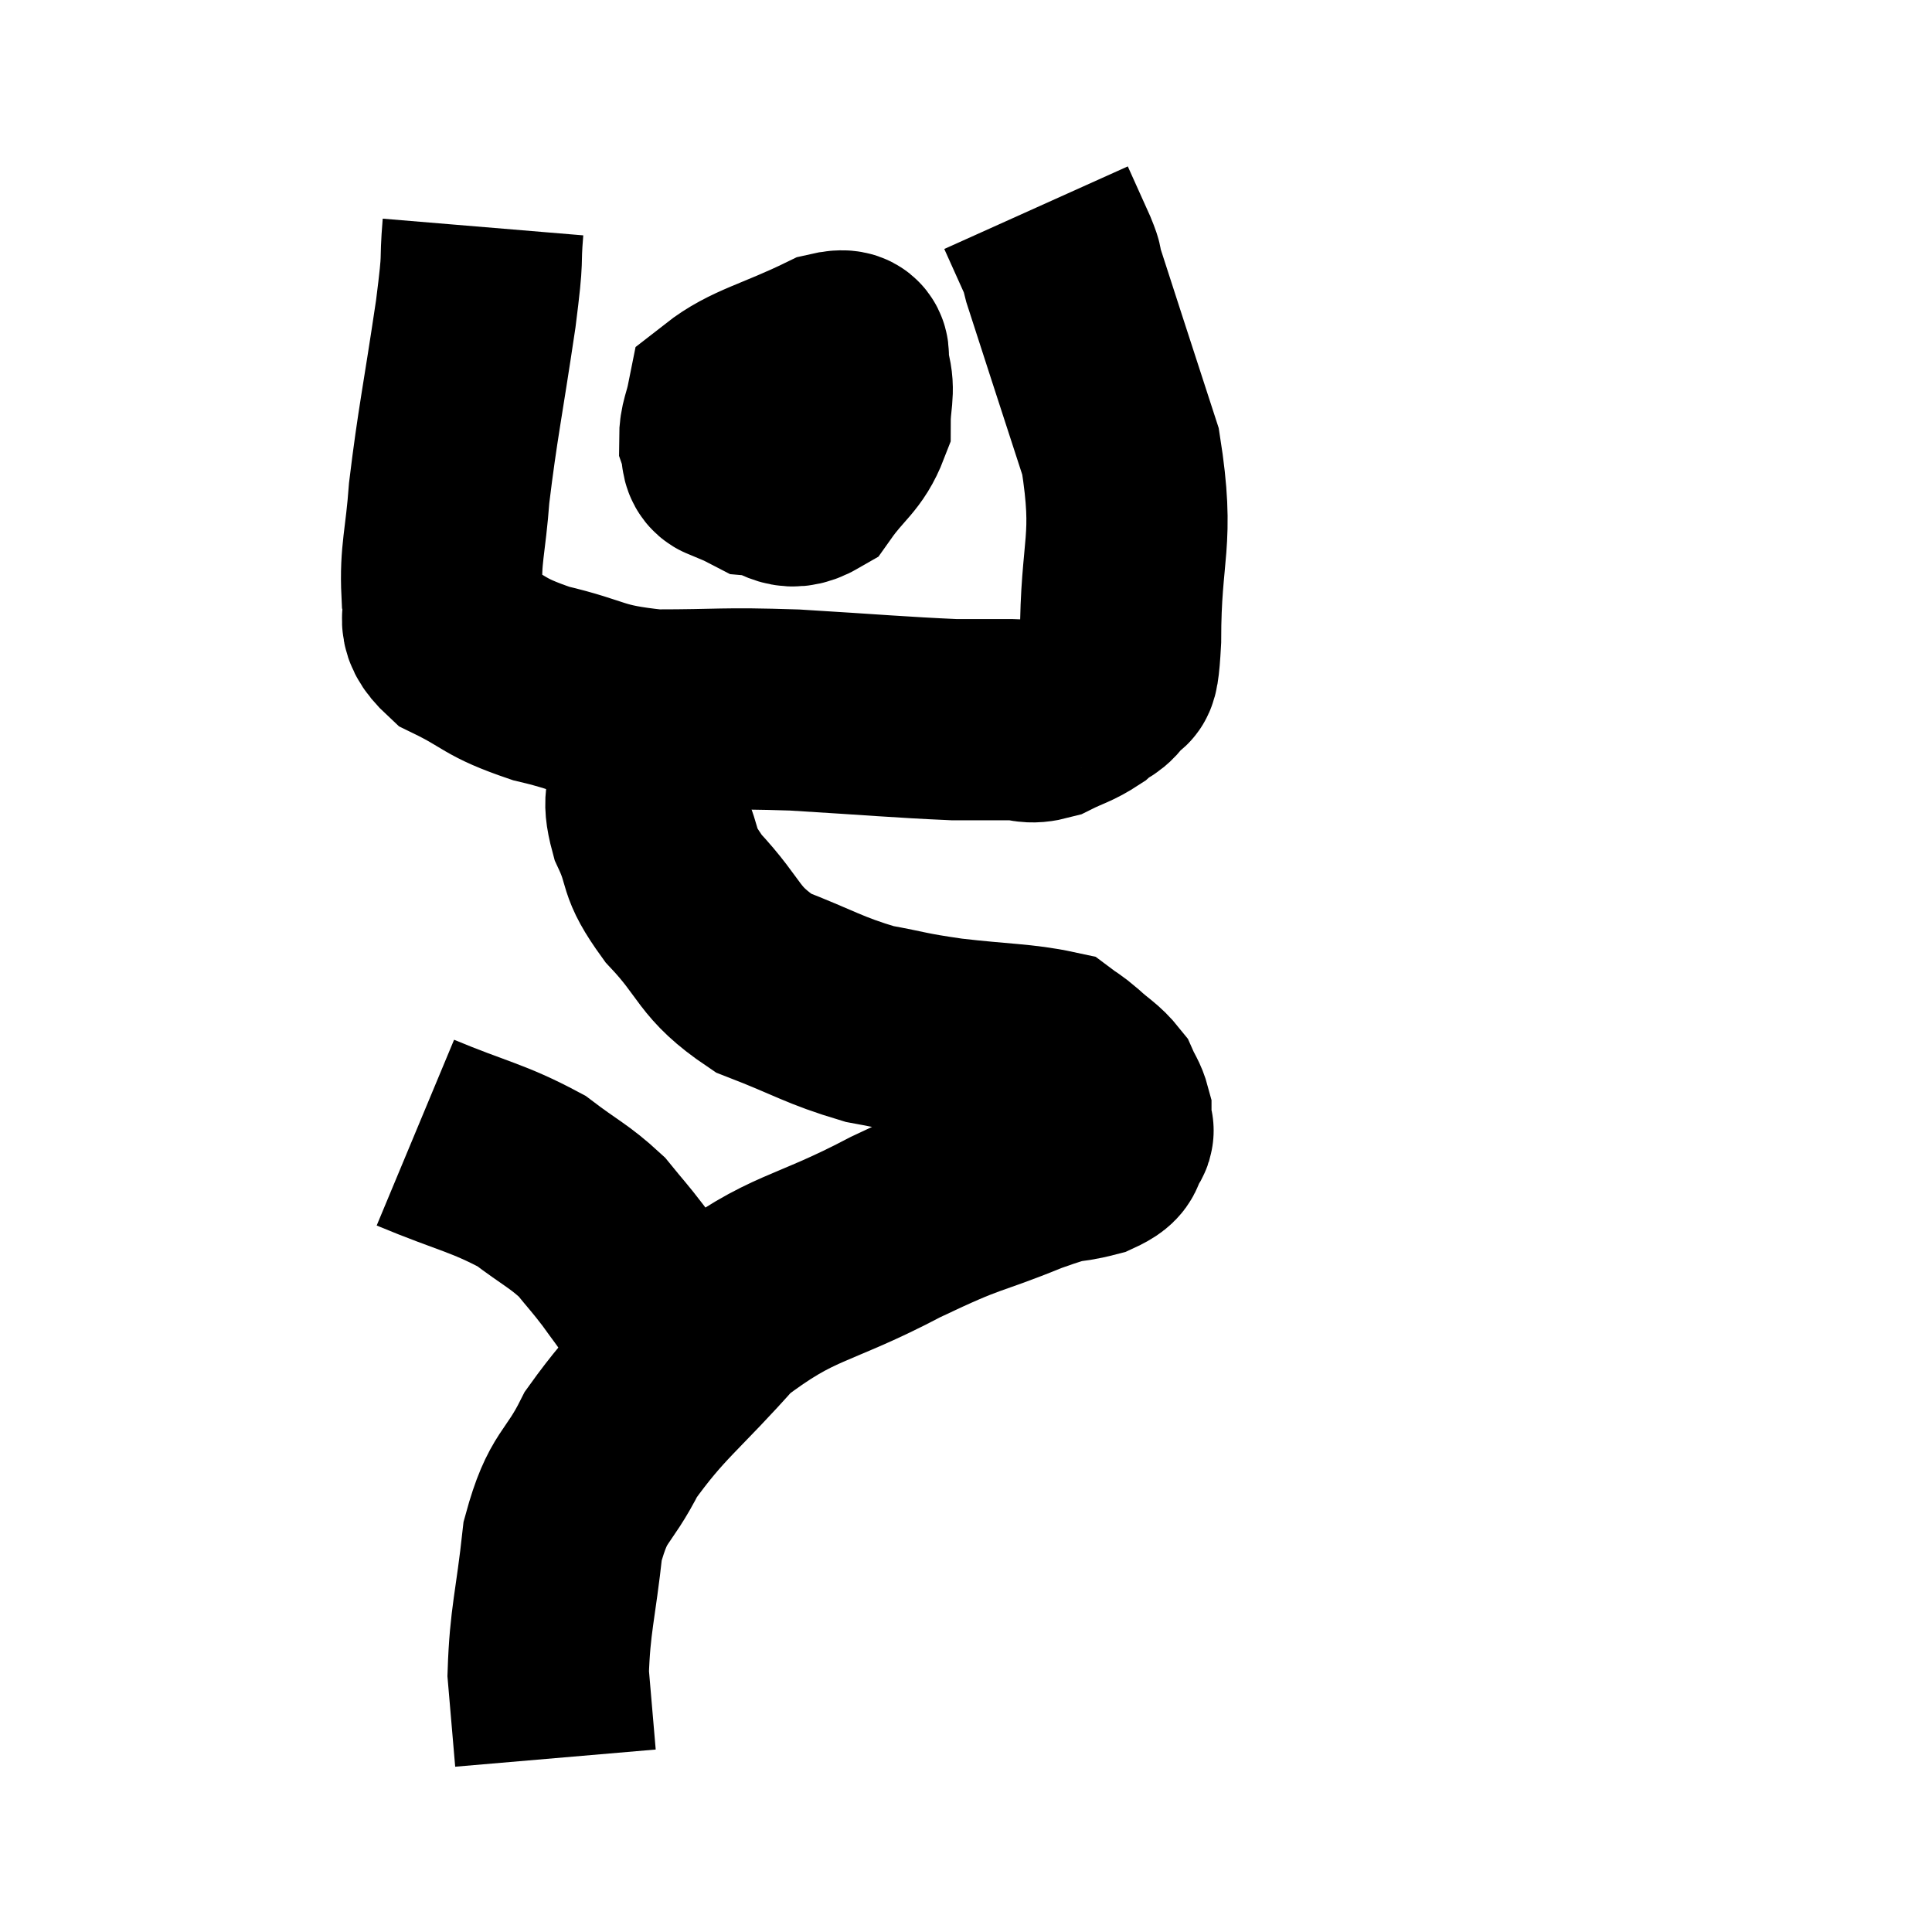 <svg width="48" height="48" viewBox="0 0 48 48" xmlns="http://www.w3.org/2000/svg"><path d="M 12 5.64 C 11.91 6.72, 12.03 6.15, 11.82 7.8 C 11.49 10.02, 11.37 10.515, 11.16 12.24 C 11.07 13.47, 10.935 13.77, 10.98 14.7 C 11.16 15.33, 10.725 15.39, 11.34 15.96 C 12.39 16.47, 12.21 16.56, 13.44 16.98 C 14.85 17.31, 14.685 17.475, 16.26 17.64 C 18 17.64, 17.88 17.58, 19.74 17.64 C 21.72 17.76, 22.35 17.82, 23.7 17.88 C 24.42 17.88, 24.57 17.88, 25.14 17.88 C 25.56 17.88, 25.53 18, 25.98 17.88 C 26.46 17.64, 26.55 17.655, 26.94 17.4 C 27.24 17.13, 27.315 17.235, 27.54 16.86 C 27.69 16.38, 27.765 17.31, 27.84 15.9 C 27.84 13.56, 28.2 13.5, 27.84 11.22 C 27.12 9, 26.79 7.995, 26.4 6.78 C 26.34 6.57, 26.445 6.765, 26.28 6.36 C 26.01 5.76, 25.875 5.46, 25.74 5.16 L 25.74 5.16" fill="none" stroke="black" stroke-width="5"></path><path d="M 19.86 9.54 C 19.32 9.72, 19.11 9.495, 18.78 9.9 C 18.66 10.53, 18.525 10.68, 18.54 11.16 C 18.69 11.49, 18.45 11.625, 18.84 11.82 C 19.47 11.88, 19.53 12.27, 20.1 11.94 C 20.61 11.22, 20.865 11.16, 21.12 10.5 C 21.12 9.9, 21.24 9.735, 21.12 9.3 C 20.88 9.03, 21.405 8.58, 20.64 8.76 C 19.35 9.39, 18.75 9.48, 18.06 10.02 C 17.97 10.47, 17.88 10.56, 17.88 10.92 C 17.97 11.19, 17.88 11.385, 18.06 11.46 C 18.33 11.34, 18.435 11.37, 18.6 11.22 C 18.66 11.04, 18.69 10.95, 18.72 10.86 C 18.72 10.86, 18.555 10.89, 18.72 10.86 C 19.05 10.8, 18.945 10.875, 19.38 10.74 C 19.92 10.53, 20.19 10.425, 20.46 10.32 C 20.46 10.32, 20.46 10.32, 20.46 10.32 L 20.46 10.32" fill="none" stroke="black" stroke-width="5"></path><path d="M 16.68 17.22 C 16.41 18.21, 16.275 18.375, 16.14 19.2 C 16.14 19.86, 15.93 19.74, 16.14 20.52 C 16.56 21.42, 16.275 21.345, 16.98 22.32 C 17.97 23.37, 17.805 23.64, 18.96 24.42 C 20.28 24.93, 20.445 25.095, 21.6 25.44 C 22.59 25.62, 22.44 25.635, 23.58 25.8 C 24.87 25.95, 25.395 25.935, 26.16 26.1 C 26.4 26.28, 26.34 26.205, 26.64 26.46 C 27 26.79, 27.12 26.82, 27.36 27.12 C 27.48 27.39, 27.54 27.435, 27.6 27.66 C 27.6 27.84, 27.6 27.885, 27.6 28.02 C 27.6 28.11, 27.72 28.02, 27.6 28.2 C 27.36 28.47, 27.645 28.5, 27.12 28.74 C 26.31 28.95, 26.715 28.725, 25.5 29.16 C 23.88 29.82, 24.15 29.58, 22.26 30.48 C 20.1 31.62, 19.71 31.41, 17.94 32.76 C 16.56 34.32, 16.17 34.5, 15.18 35.88 C 14.58 37.08, 14.37 36.855, 13.98 38.28 C 13.8 39.93, 13.665 40.23, 13.62 41.58 C 13.71 42.63, 13.755 43.155, 13.8 43.68 L 13.8 43.68" fill="none" stroke="black" stroke-width="5"></path><path d="M 10.32 28.14 C 11.76 28.74, 12.105 28.755, 13.2 29.34 C 13.95 29.91, 14.13 29.955, 14.7 30.48 C 15.09 30.96, 15.135 30.99, 15.48 31.44 C 15.78 31.86, 15.84 31.92, 16.08 32.28 C 16.26 32.58, 16.245 32.55, 16.44 32.88 C 16.65 33.24, 16.725 33.345, 16.86 33.6 C 16.92 33.75, 16.95 33.825, 16.98 33.9 L 16.98 33.9" fill="none" stroke="black" stroke-width="5"></path></svg>